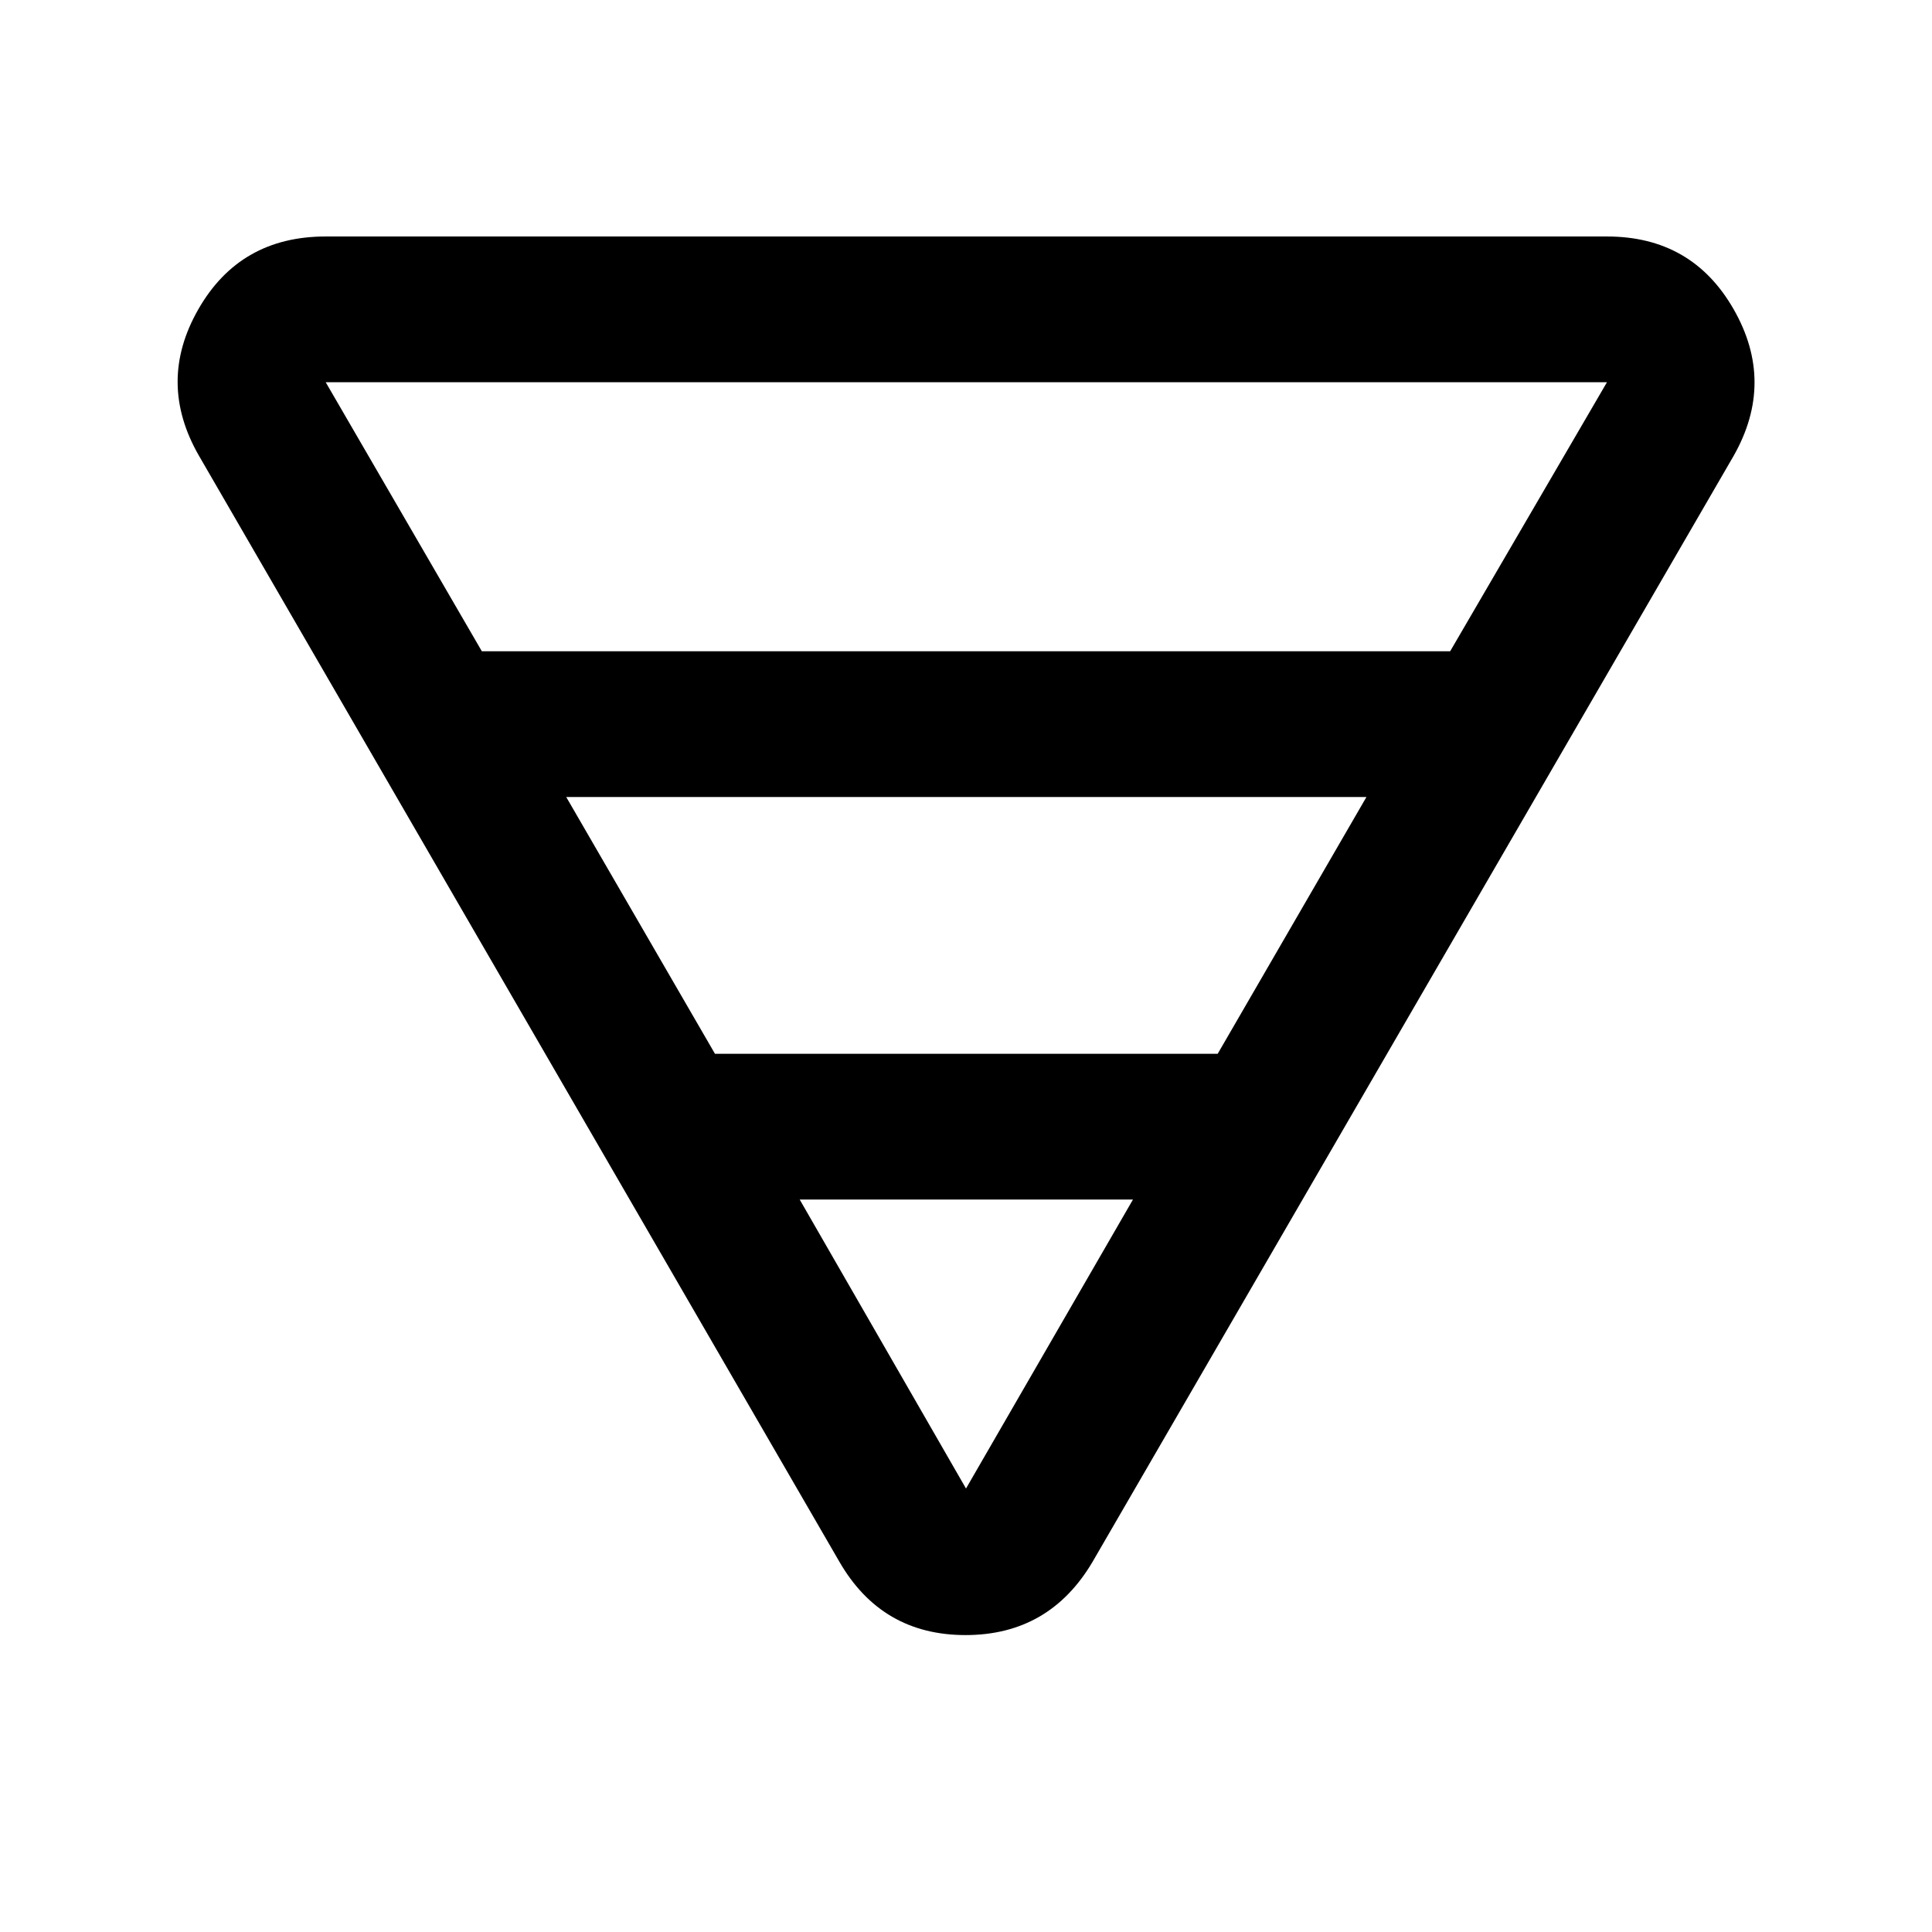 <svg xmlns="http://www.w3.org/2000/svg" height="40" viewBox="0 -960 960 960" width="40"><path d="M161.84-842.49h636.65q42.29 0 62.98 36.21 20.7 36.21-.01 72.75L542.97-184.08q-21.5 36.54-63.2 36.54t-62.74-36.54L98.87-733.53q-21.04-36.54-.34-72.75 20.69-36.21 63.31-36.21Zm0 72.42 77.59 133.69h481.14l77.92-133.69H161.84Zm119.52 206.11 73.9 127.58h249.81l73.9-127.58H281.36Zm116 200L480-220.36l82.97-143.6H397.36Z"/></svg>